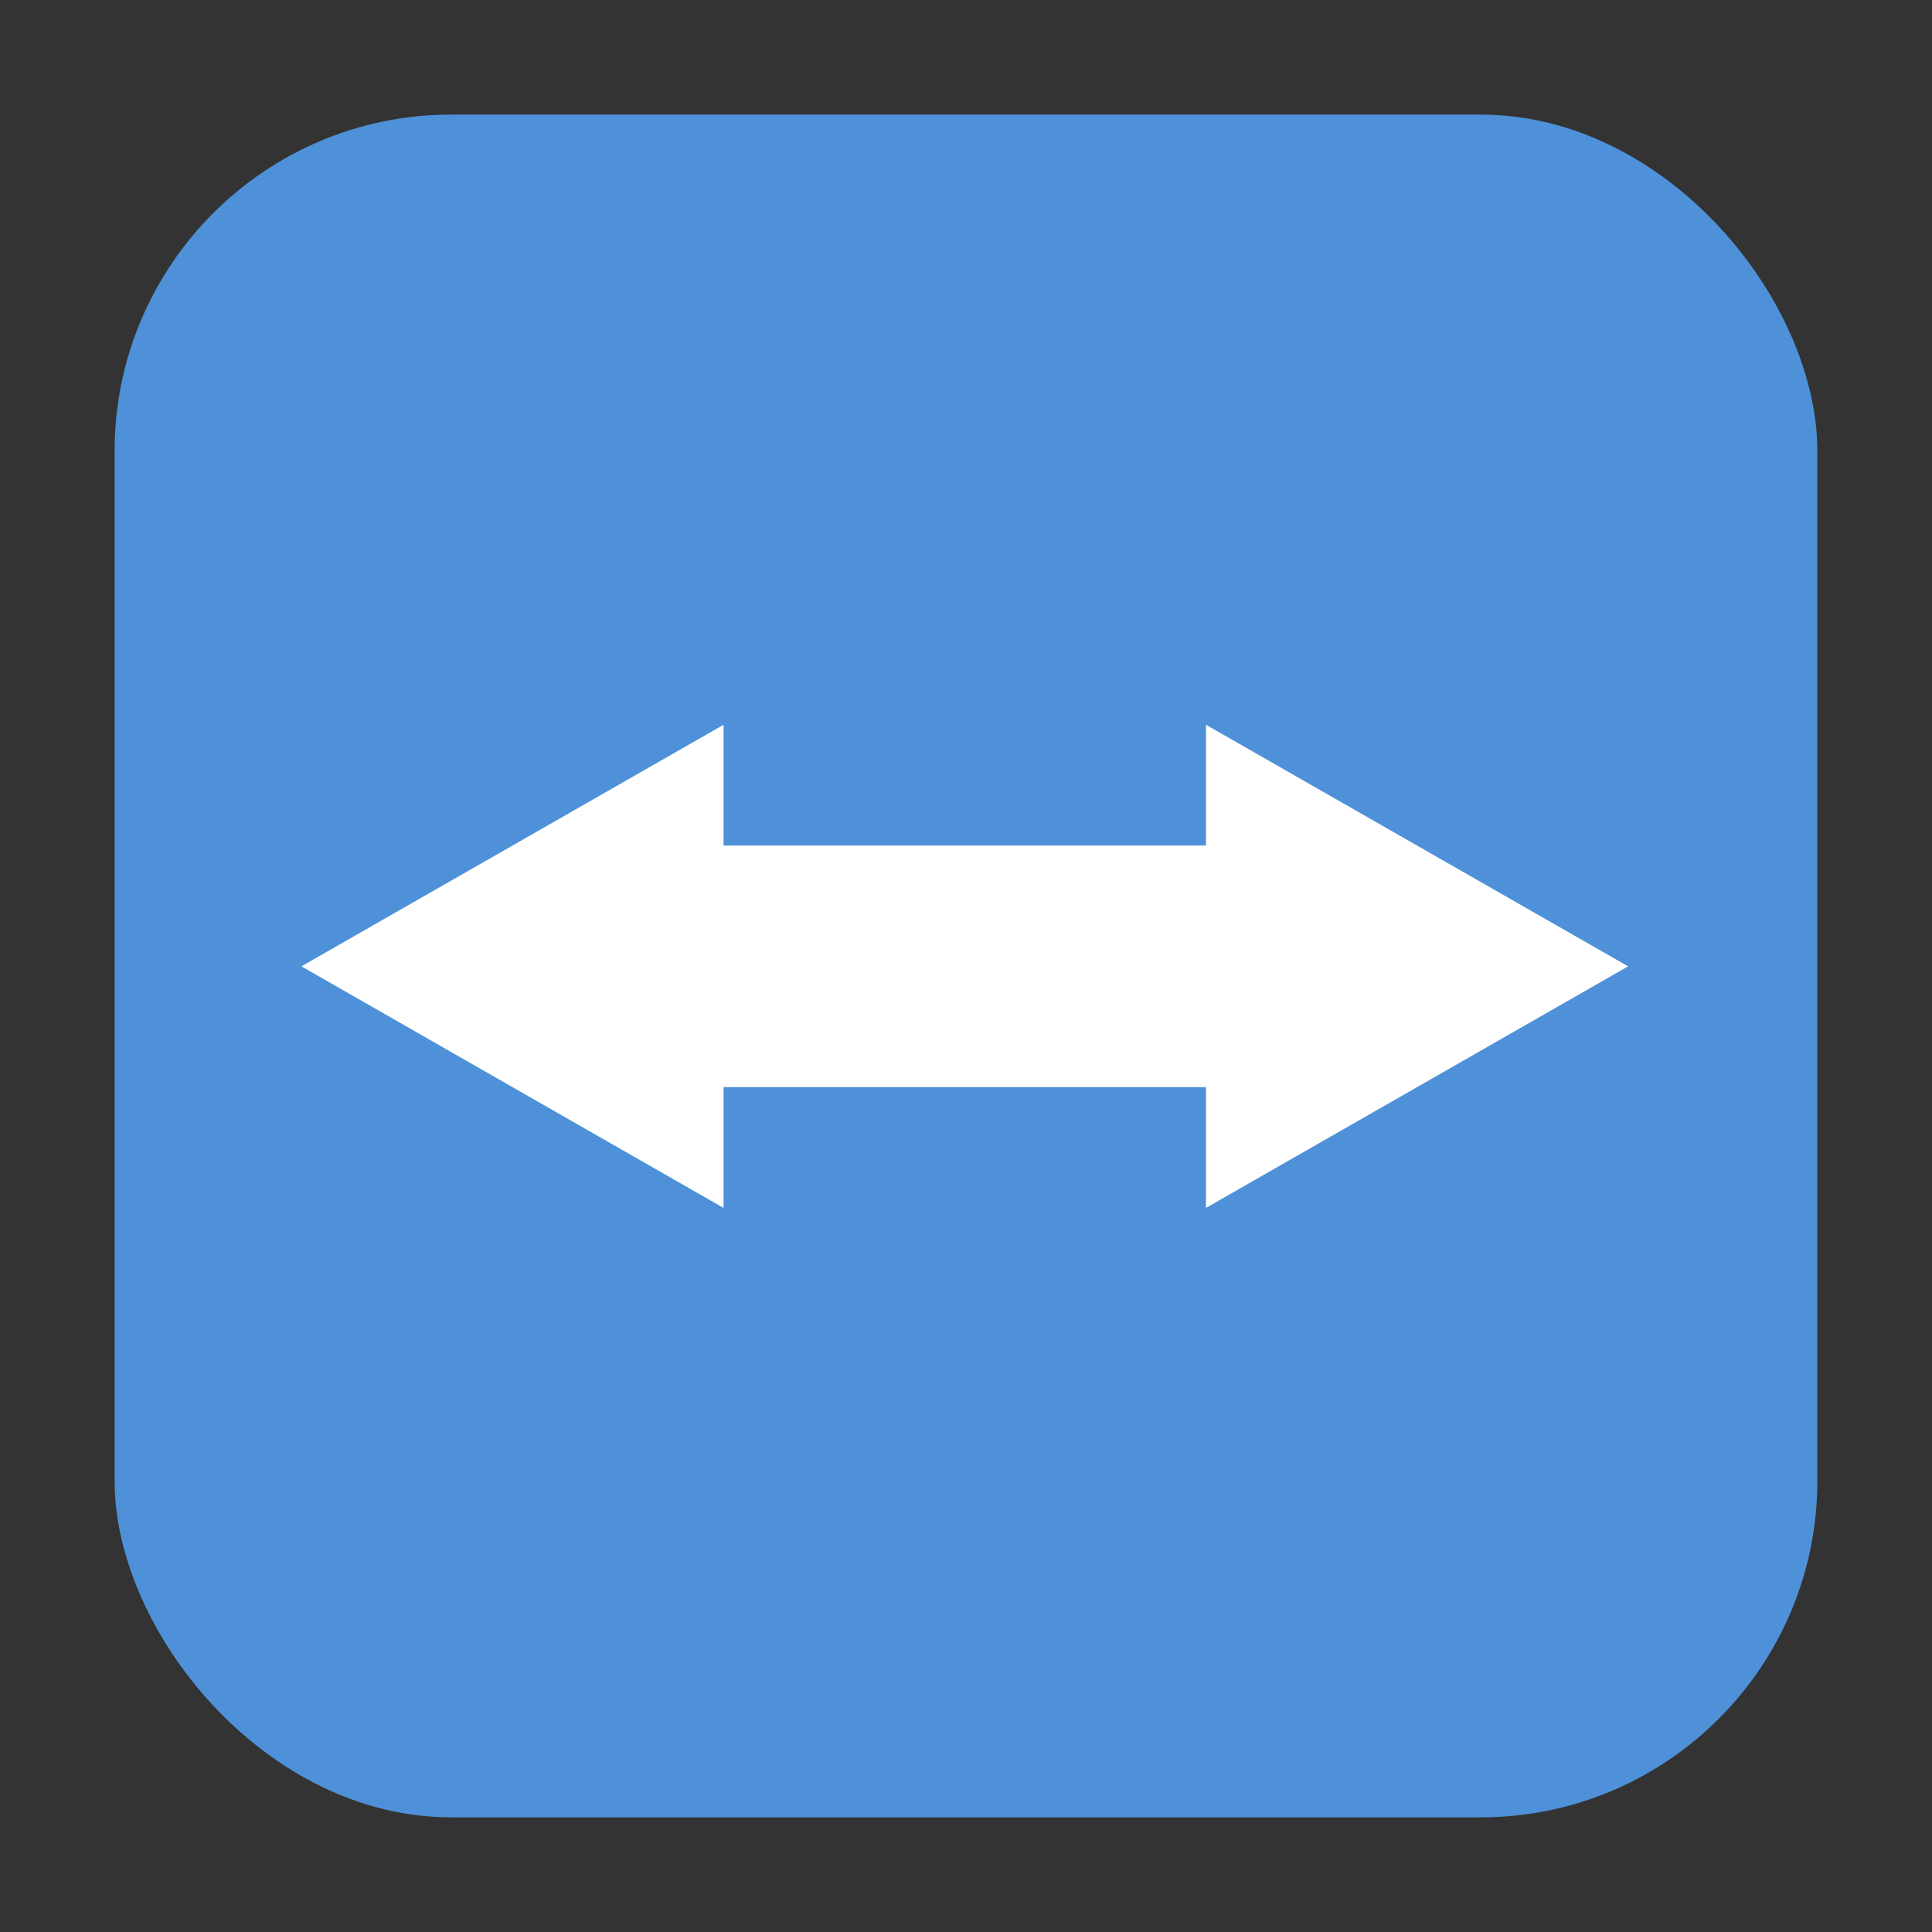 <?xml version="1.0" encoding="UTF-8" standalone="no"?>
<svg
   xmlns:dc="http://purl.org/dc/elements/1.1/"
   xmlns:cc="http://creativecommons.org/ns#"
   xmlns:rdf="http://www.w3.org/1999/02/22-rdf-syntax-ns#"
   xmlns:svg="http://www.w3.org/2000/svg"
   xmlns="http://www.w3.org/2000/svg"
   xmlns:sodipodi="http://sodipodi.sourceforge.net/DTD/sodipodi-0.dtd"
   xmlns:inkscape="http://www.inkscape.org/namespaces/inkscape"
   height="32"
   width="32"
   version="1"
   id="svg16"
   sodipodi:docname="teamviewer.svg"
   inkscape:version="0.92.1 r">
  <rect width="100%" height="100%" fill="#333333" stroke="none"/>
  <defs
     id="defs20" />
  <sodipodi:namedview
     pagecolor="#ffffff"
     bordercolor="#666666"
     borderopacity="1"
     objecttolerance="10"
     gridtolerance="10"
     guidetolerance="10"
     inkscape:pageopacity="0"
     inkscape:pageshadow="2"
     inkscape:window-width="1680"
     inkscape:window-height="955"
     id="namedview18"
     showgrid="false"
     inkscape:zoom="7.375"
     inkscape:cx="-10.711864"
     inkscape:cy="16"
     inkscape:window-x="0"
     inkscape:window-y="0"
     inkscape:window-maximized="1"
     inkscape:current-layer="svg16" />
  <rect
     style="opacity:1;fill:#4e91d9;fill-opacity:1;fill-rule:evenodd;stroke:none;stroke-width:1.035;stroke-linecap:round;stroke-linejoin:bevel;stroke-miterlimit:4;stroke-dasharray:none;stroke-dashoffset:0;stroke-opacity:1"
     id="rect4497-3"
     width="28.203"
     height="28.203"
     x="1.898"
     y="1.898"
     ry="5.575" />
  <g
     transform="matrix(0.373,0,0,0.367,-1.671,-1.61)"
     id="g12"
     style="fill:#ffffff">
    <path
       style="color:#000000"
       transform="translate(60.715,26.654)"
       d="m -24.106,10.443 -18.745,10.902 18.745,10.902 V 26.796 H -2.683 V 32.247 L 16.062,21.345 -2.683,10.443 v 5.451 h -21.423 z"
       id="path10"
       inkscape:connector-curvature="0" />
  </g>
</svg>
